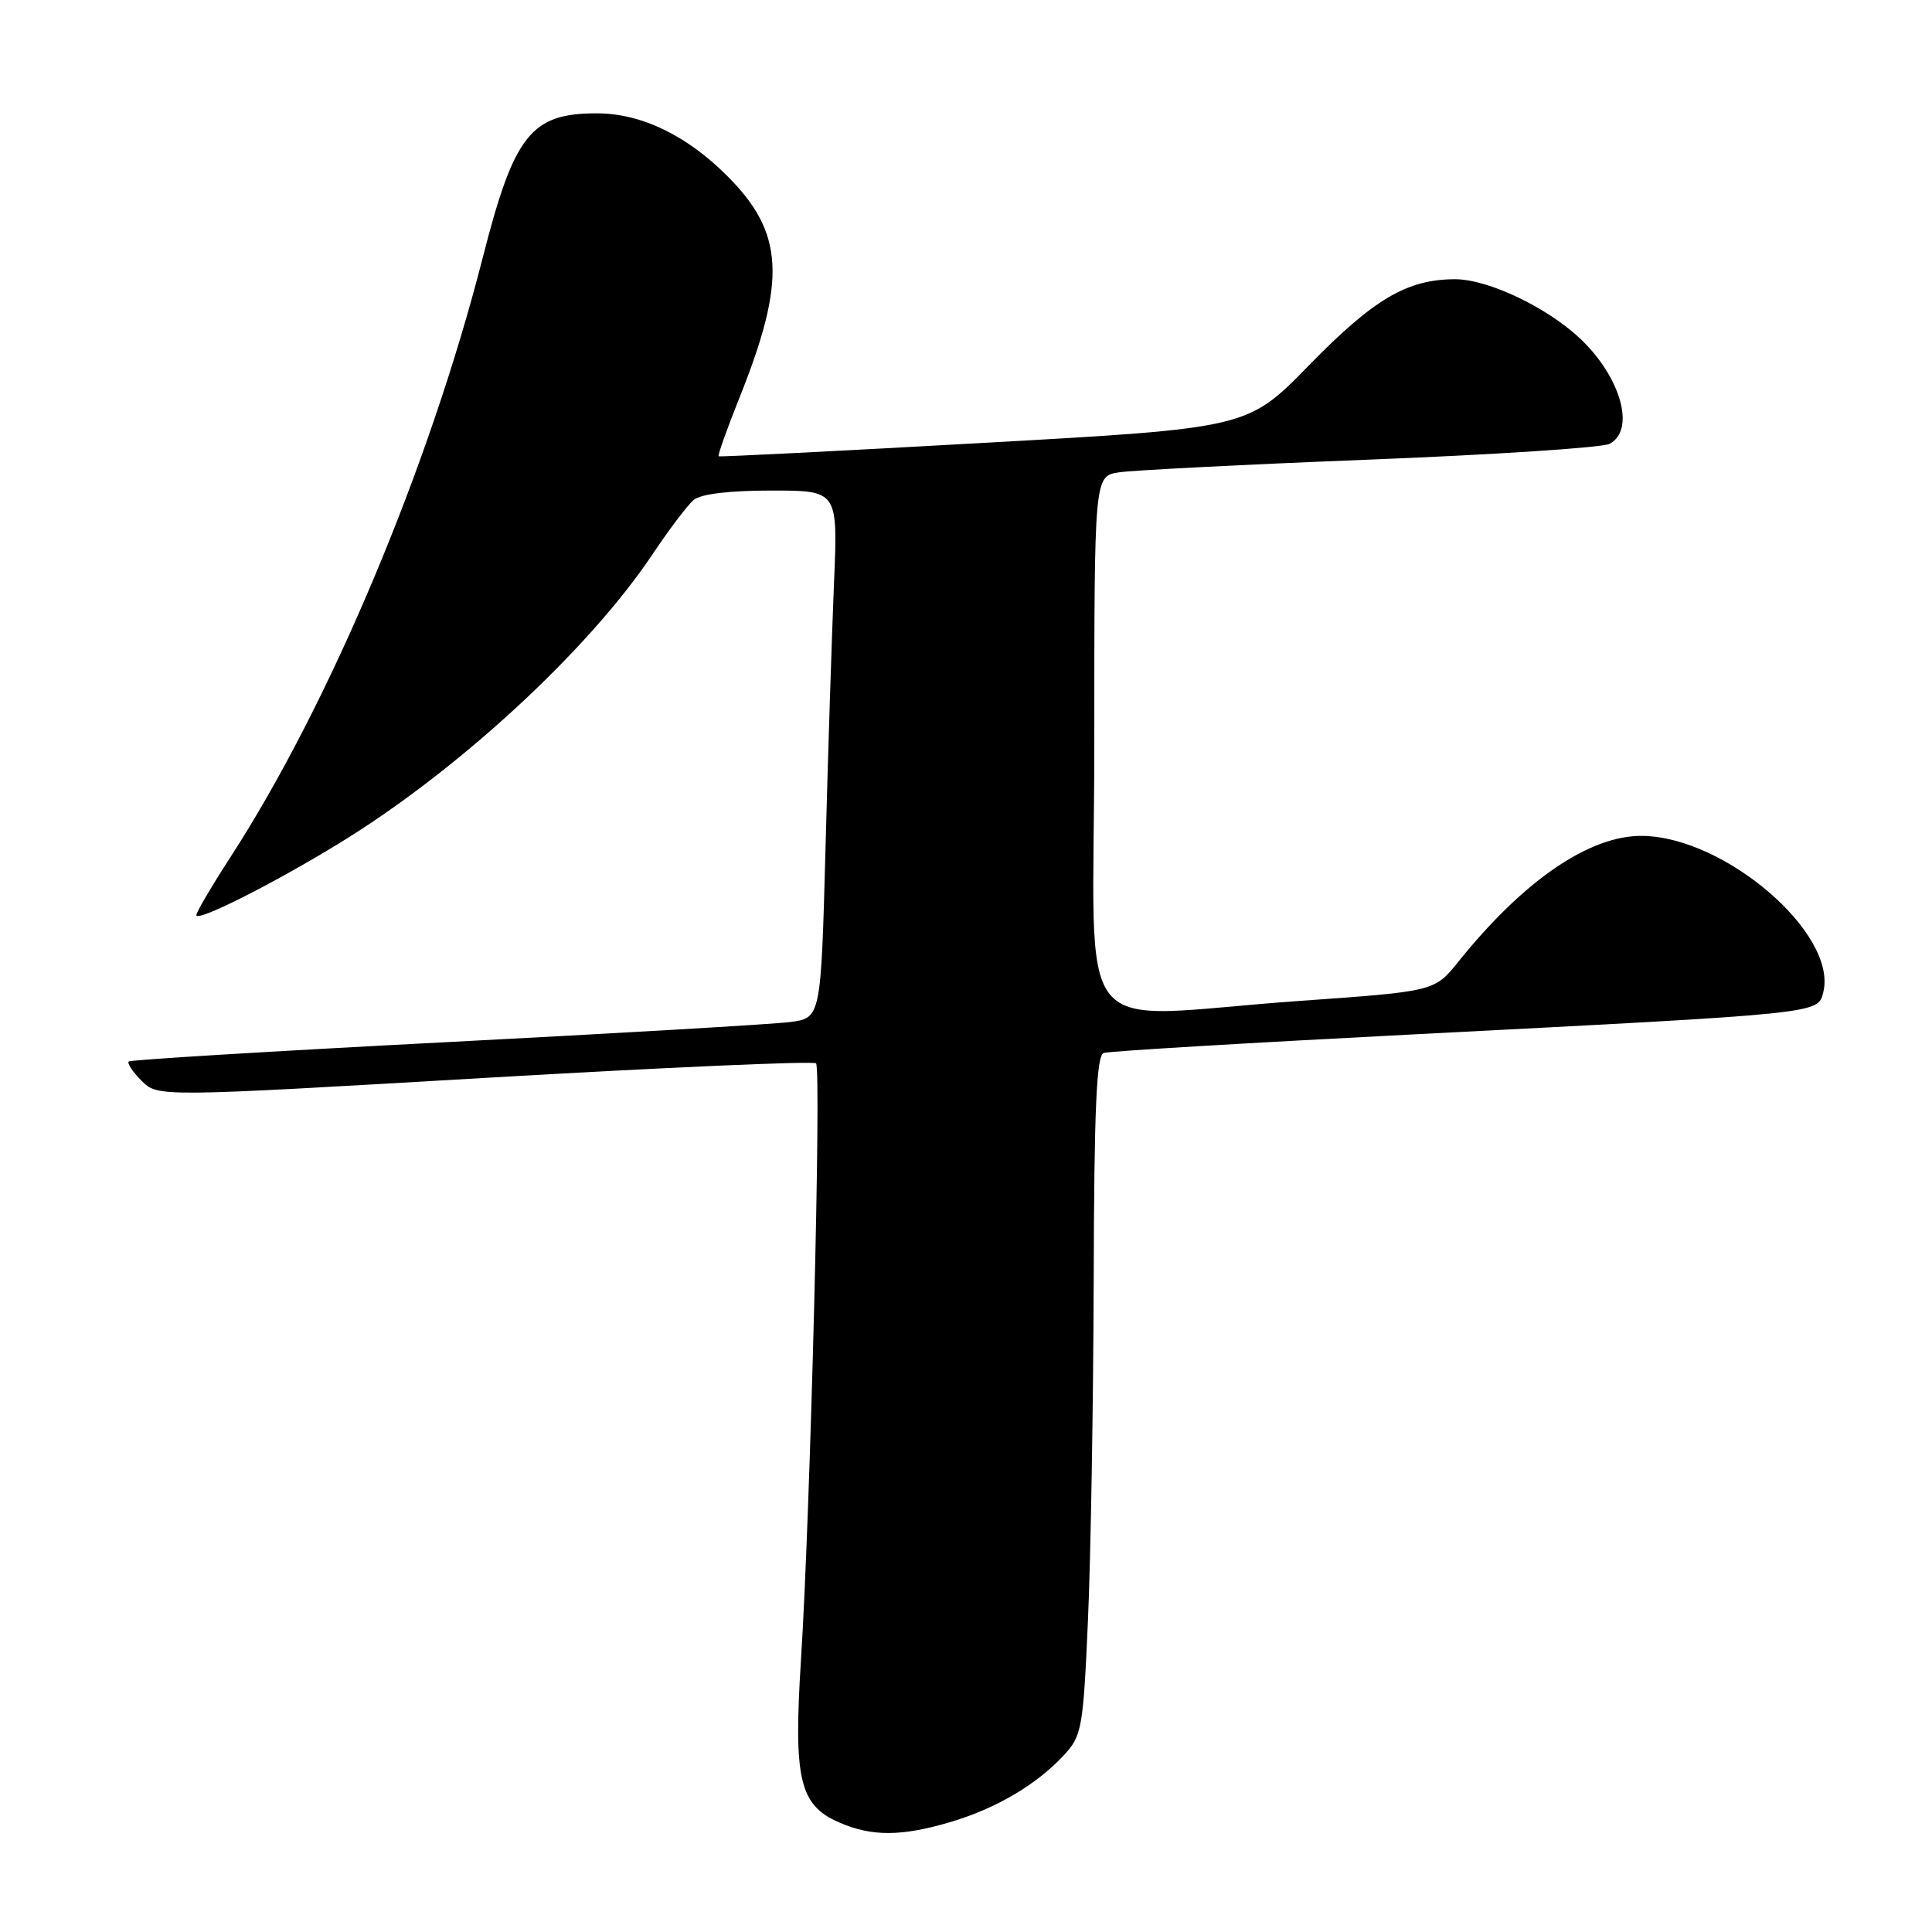 <?xml version="1.0" encoding="UTF-8" standalone="no"?>
<!DOCTYPE svg PUBLIC "-//W3C//DTD SVG 1.1//EN" "http://www.w3.org/Graphics/SVG/1.1/DTD/svg11.dtd" >
<svg xmlns="http://www.w3.org/2000/svg" xmlns:xlink="http://www.w3.org/1999/xlink" version="1.1" viewBox="0 0 256 256">
 <g >
 <path fill="currentColor"
d=" M 125.97 241.42 C 132.04 239.61 137.36 236.47 140.99 232.55 C 143.35 230.00 143.53 229.00 144.16 214.68 C 144.53 206.33 144.87 186.10 144.92 169.72 C 144.98 146.84 145.29 139.84 146.25 139.52 C 146.94 139.29 165.50 138.18 187.50 137.05 C 241.57 134.27 240.88 134.34 241.59 131.48 C 243.53 123.78 228.66 110.92 217.65 110.76 C 210.66 110.66 201.94 116.61 193.24 127.43 C 190.08 131.36 190.08 131.36 172.29 132.62 C 141.32 134.80 145.00 139.40 145.00 98.55 C 145.00 63.09 145.00 63.09 148.25 62.59 C 150.04 62.31 165.00 61.55 181.50 60.90 C 198.00 60.25 212.29 59.31 213.25 58.82 C 216.77 57.03 214.79 49.95 209.34 44.83 C 204.92 40.68 197.15 37.00 192.82 37.00 C 186.46 37.00 182.03 39.61 173.45 48.40 C 165.33 56.73 165.33 56.73 130.41 58.68 C 111.21 59.76 95.38 60.56 95.22 60.46 C 95.07 60.36 96.32 56.86 97.99 52.68 C 104.23 37.09 103.89 30.84 96.38 23.33 C 91.01 17.95 85.01 15.05 79.20 15.02 C 70.37 14.98 68.14 17.77 63.96 34.16 C 56.88 61.89 43.67 93.29 30.57 113.52 C 28.08 117.36 26.03 120.84 26.02 121.26 C 25.99 122.23 35.97 117.22 44.78 111.84 C 60.56 102.22 77.93 86.21 86.48 73.42 C 88.65 70.17 91.10 66.94 91.91 66.25 C 92.84 65.46 96.60 65.00 102.21 65.00 C 111.03 65.00 111.03 65.00 110.51 77.25 C 110.23 83.99 109.72 99.72 109.39 112.21 C 108.78 134.91 108.78 134.91 104.64 135.43 C 102.36 135.72 81.83 136.92 59.00 138.10 C 36.17 139.28 17.30 140.43 17.06 140.65 C 16.81 140.87 17.58 142.02 18.76 143.21 C 20.91 145.36 20.91 145.36 64.21 142.83 C 88.02 141.44 107.78 140.57 108.13 140.90 C 108.86 141.61 107.38 200.48 106.13 220.00 C 105.13 235.80 105.93 239.20 111.21 241.49 C 115.53 243.37 119.46 243.35 125.97 241.42 Z "/>
</g>
</svg>